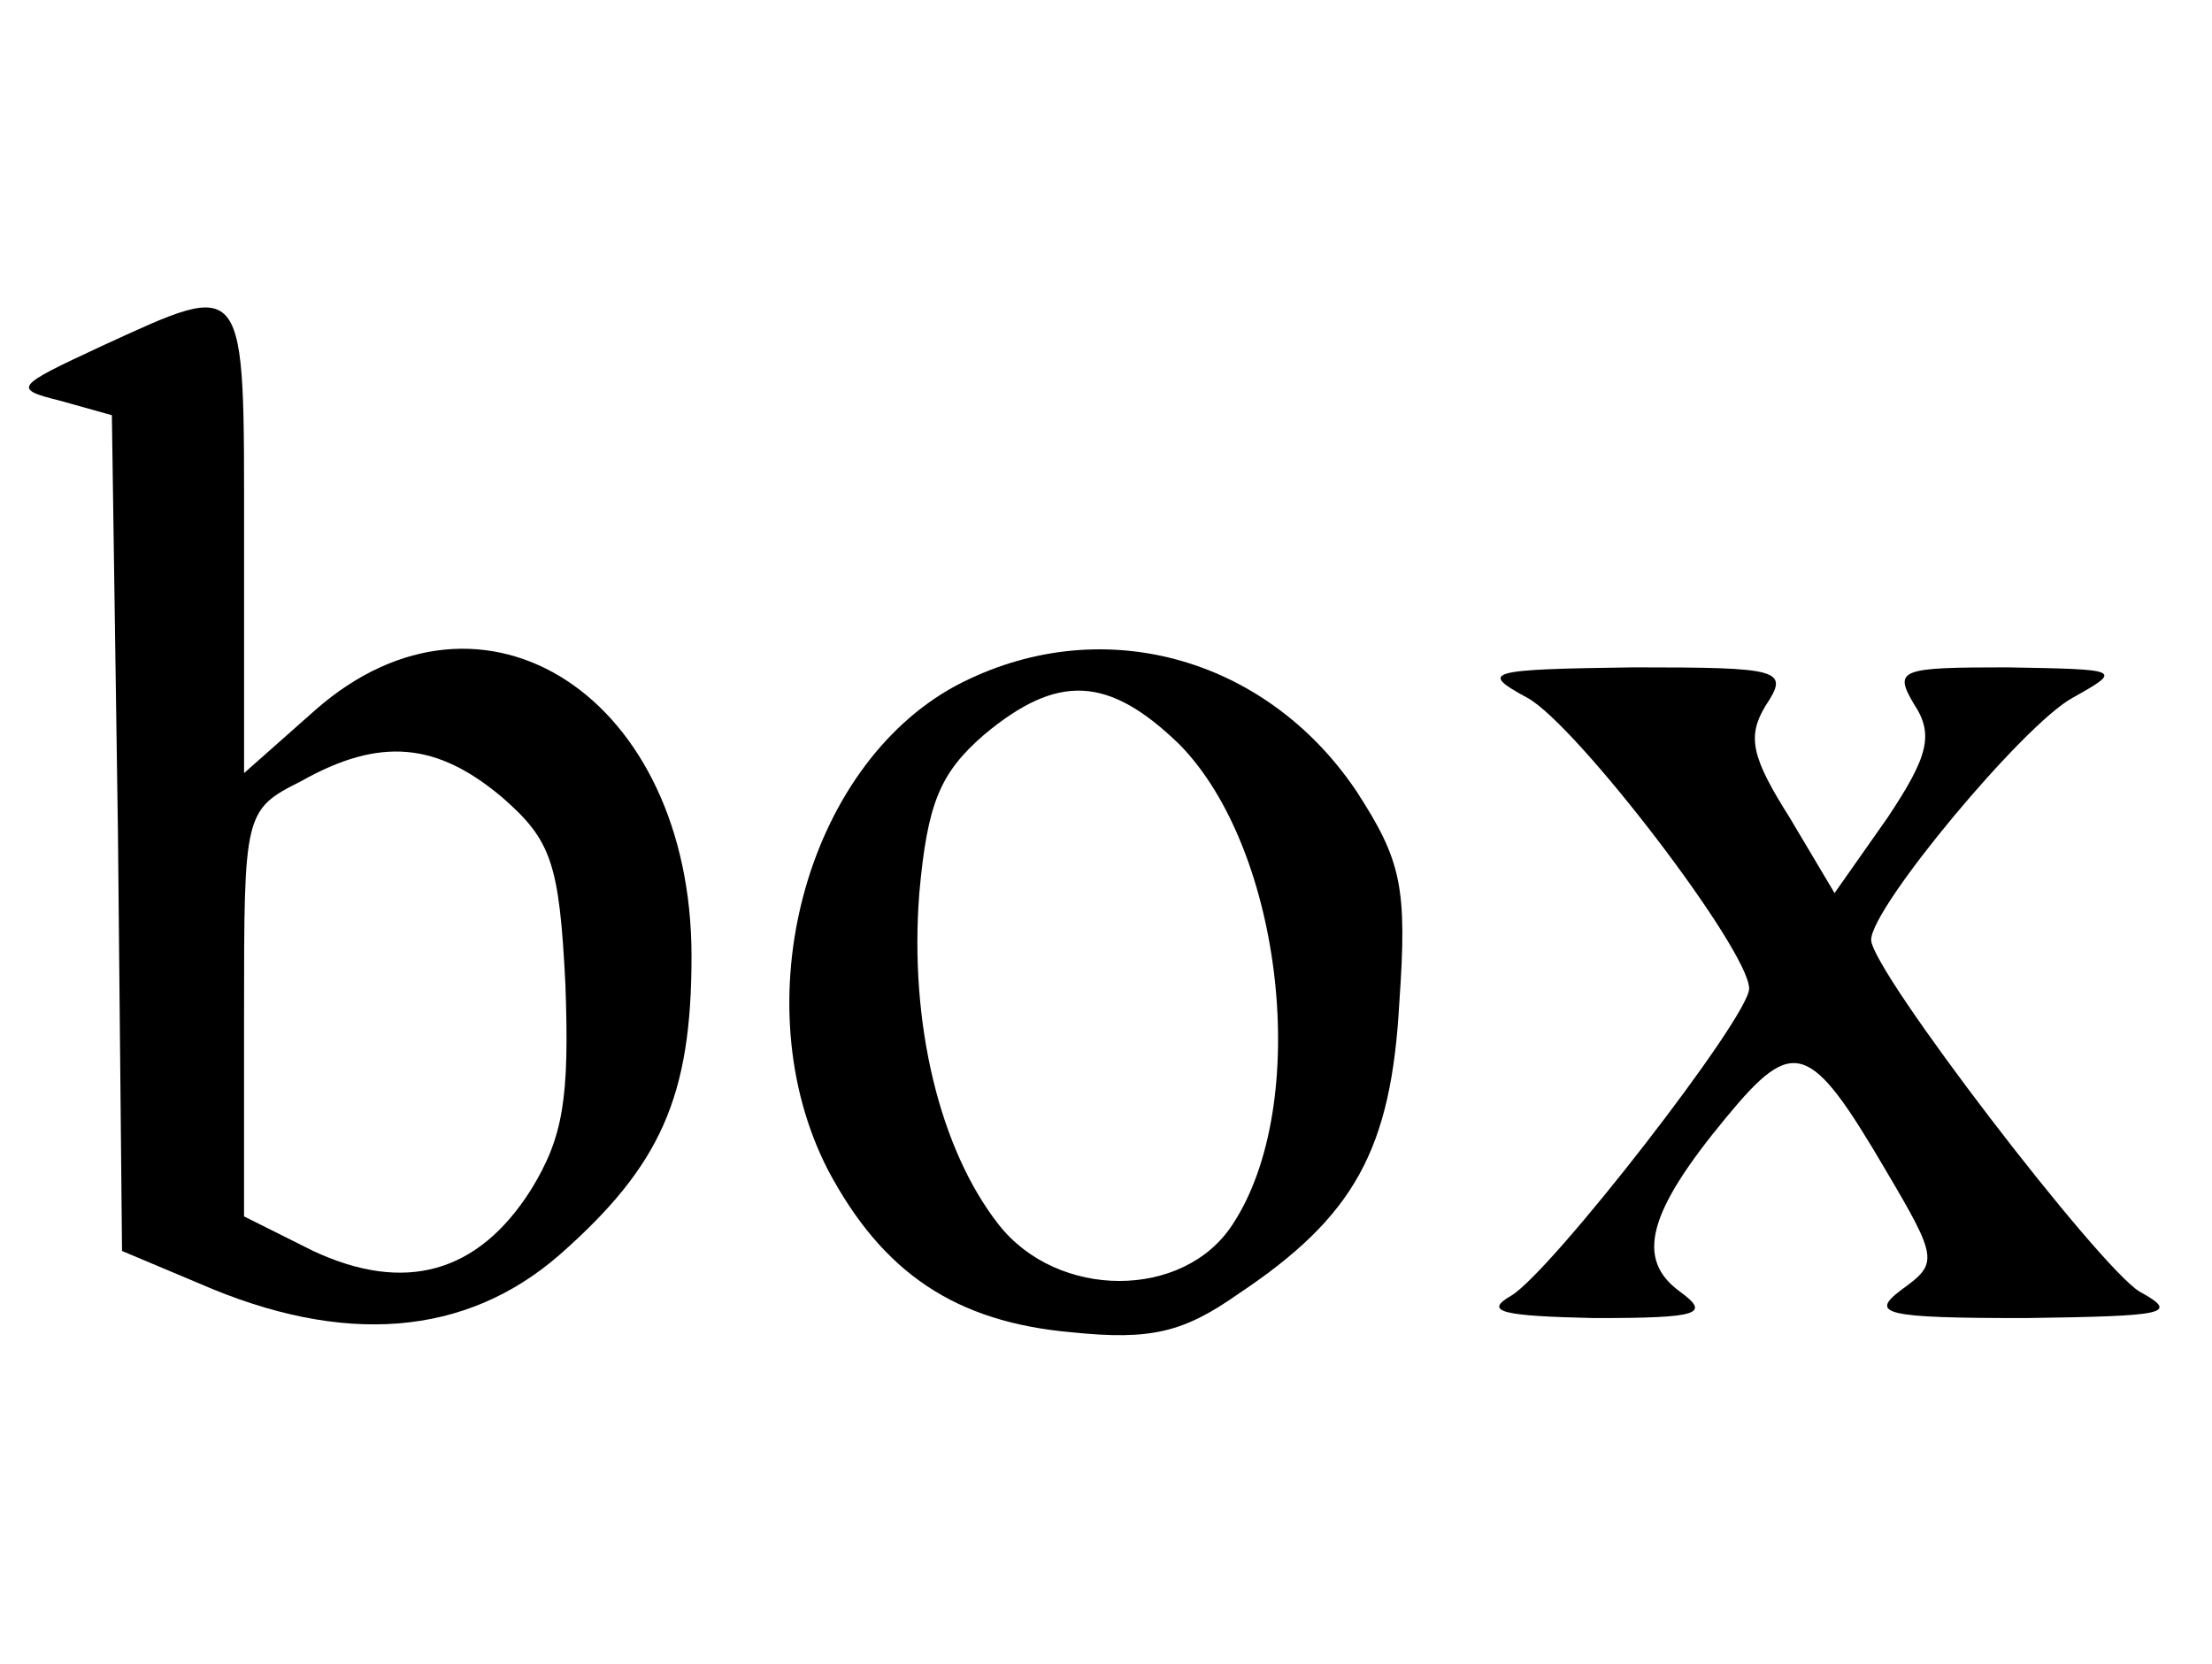 <?xml version="1.0" standalone="no"?>
<!DOCTYPE svg PUBLIC "-//W3C//DTD SVG 20010904//EN"
 "http://www.w3.org/TR/2001/REC-SVG-20010904/DTD/svg10.dtd">
<svg version="1.0" xmlns="http://www.w3.org/2000/svg"
 width="95.707pt" height="72pt" viewBox="0 0 95.707 72"
 preserveAspectRatio="xMidYMid meet">
<g transform="translate(0,72) scale(0.088,-0.088)"
fill="#000000" stroke="none">
<path d="M50 648 c-43 -20 -44 -21 -20 -27 l25 -7 3 -206 2 -205 38 -16 c71
-31 131 -26 177 14 50 44 65 78 65 147 0 127 -102 194 -185 121 l-35 -31 0
116 c0 129 2 127 -70 94z m197 -222 c24 -21 28 -32 31 -92 2 -56 -1 -75 -17
-101 -26 -41 -62 -51 -107 -30 l-34 17 0 100 c0 98 0 100 28 114 39 22 67 19
99 -8z"/>
<path d="M470 481 c-74 -40 -105 -156 -63 -238 27 -51 63 -75 120 -80 39 -4
55 0 82 19 57 38 75 71 79 143 4 57 1 70 -21 104 -45 67 -127 89 -197 52z
m110 -29 c51 -52 65 -177 26 -236 -24 -37 -86 -37 -115 0 -29 37 -44 99 -39
163 4 44 10 59 32 78 36 30 61 29 96 -5z"/>
<path d="M751 475 c24 -13 109 -124 109 -143 0 -14 -97 -139 -117 -151 -14 -8
-4 -10 41 -11 52 0 57 2 42 13 -22 16 -16 39 23 86 33 40 41 37 78 -26 26 -44
26 -46 8 -59 -16 -12 -9 -14 61 -14 69 1 76 2 56 13 -20 12 -132 158 -132 173
0 16 75 106 99 119 25 14 24 14 -32 15 -53 0 -56 -1 -46 -18 10 -15 7 -26 -13
-56 l-26 -37 -22 37 c-19 30 -21 40 -12 55 12 18 8 19 -65 19 -72 -1 -76 -2
-52 -15z"/>
</g>
</svg>
